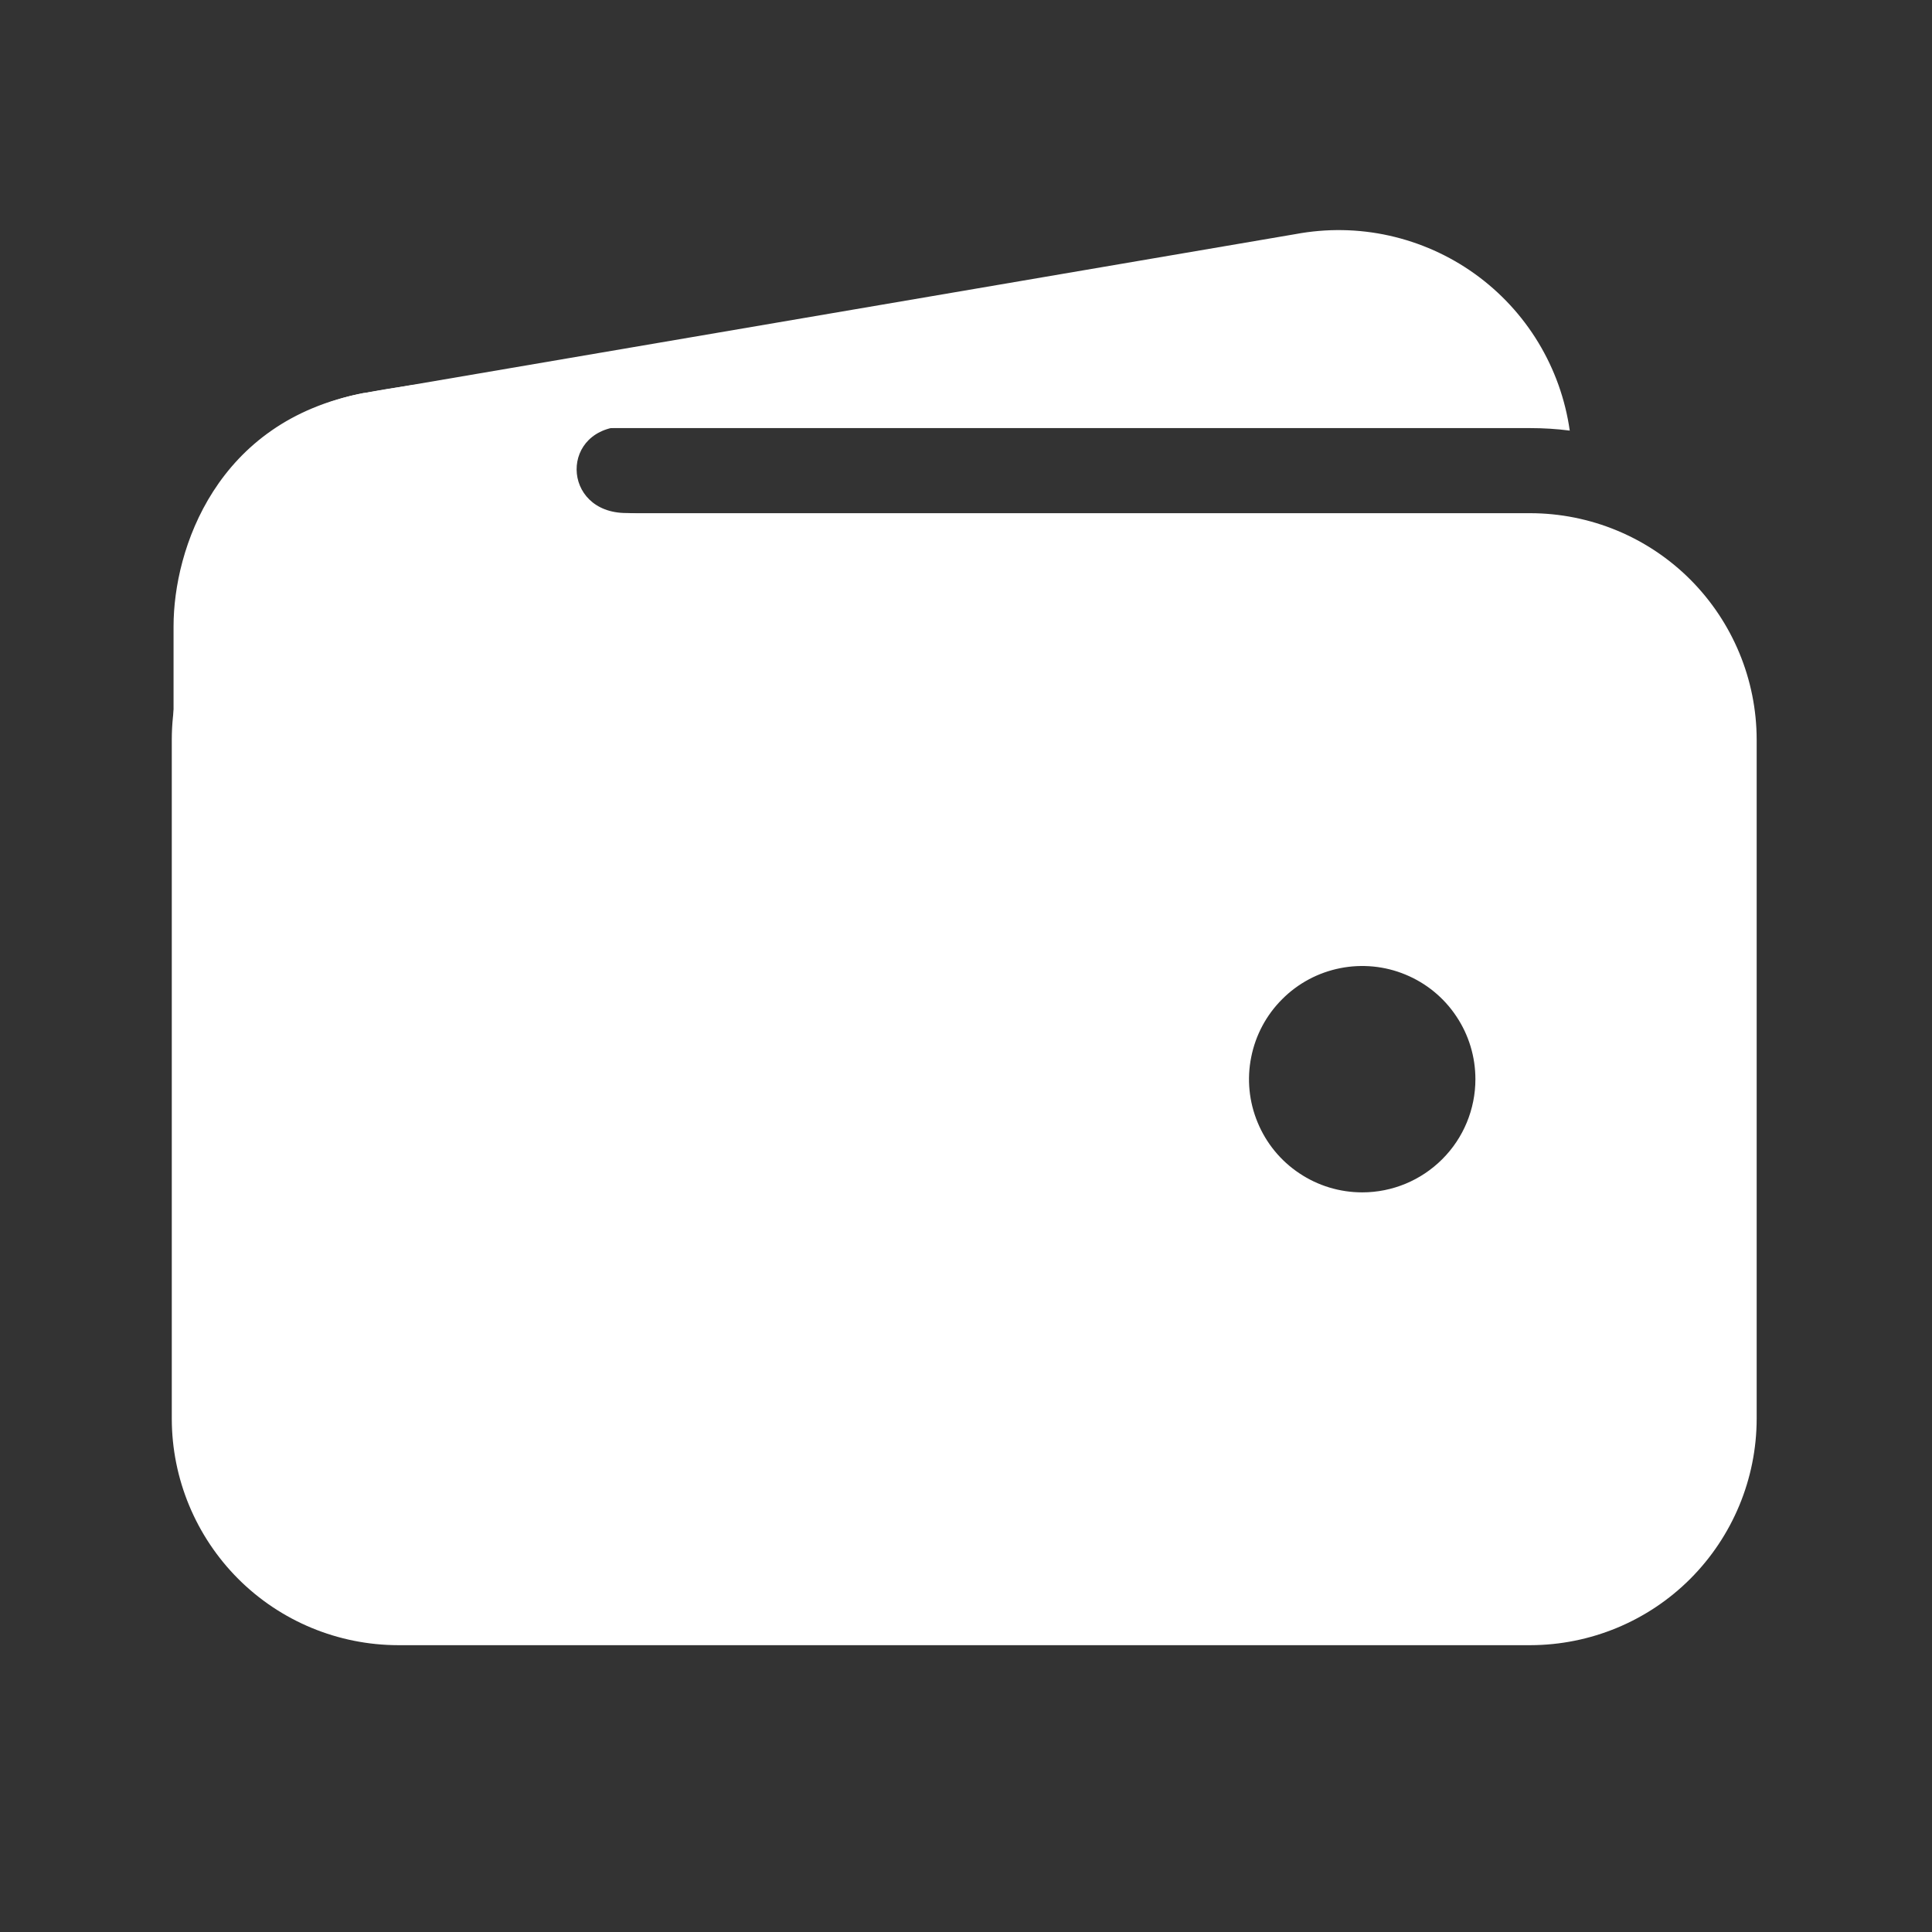 <svg width="24" height="24" viewBox="0 0 24 24" fill="none" xmlns="http://www.w3.org/2000/svg">
<rect x="0" y="0" width="24" height="24" fill="#333333" stroke="none"/>
<path d="M4.947 5.318H19.009C19.173 5.318 19.337 5.328 19.5 5.349C19.445 4.962 19.312 4.589 19.109 4.254C18.906 3.919 18.637 3.629 18.319 3.401C18.001 3.173 17.639 3.012 17.257 2.927C16.875 2.842 16.479 2.836 16.094 2.908L4.529 4.882H4.516C3.79 5.021 3.145 5.432 2.711 6.03C3.364 5.566 4.146 5.317 4.947 5.318V5.318Z" fill="white"/>
<path d="M19.009 6.375H4.947C4.201 6.376 3.486 6.672 2.959 7.199C2.432 7.727 2.135 8.442 2.134 9.187V17.625C2.135 18.37 2.432 19.085 2.959 19.613C3.486 20.14 4.201 20.436 4.947 20.437H19.009C19.755 20.436 20.47 20.14 20.997 19.613C21.524 19.085 21.821 18.37 21.822 17.625V9.187C21.821 8.442 21.524 7.727 20.997 7.199C20.47 6.672 19.755 6.376 19.009 6.375V6.375ZM16.922 14.812C16.644 14.812 16.372 14.73 16.141 14.575C15.909 14.421 15.729 14.201 15.623 13.944C15.516 13.687 15.488 13.405 15.543 13.132C15.597 12.859 15.731 12.608 15.928 12.412C16.124 12.215 16.375 12.081 16.648 12.027C16.92 11.973 17.203 12 17.46 12.107C17.717 12.213 17.937 12.393 18.091 12.625C18.246 12.856 18.328 13.128 18.328 13.406C18.328 13.779 18.18 14.137 17.916 14.4C17.652 14.664 17.295 14.812 16.922 14.812Z" fill="white"/>
<path d="M2.156 12.151V7.779C2.156 6.826 2.684 5.23 4.514 4.884C6.067 4.593 7.605 4.593 7.605 4.593C7.605 4.593 8.616 5.296 7.781 5.296C6.946 5.296 6.968 6.373 7.781 6.373C8.594 6.373 7.781 7.405 7.781 7.405L4.507 11.119L2.156 12.151Z" fill="white"/>
</svg>
